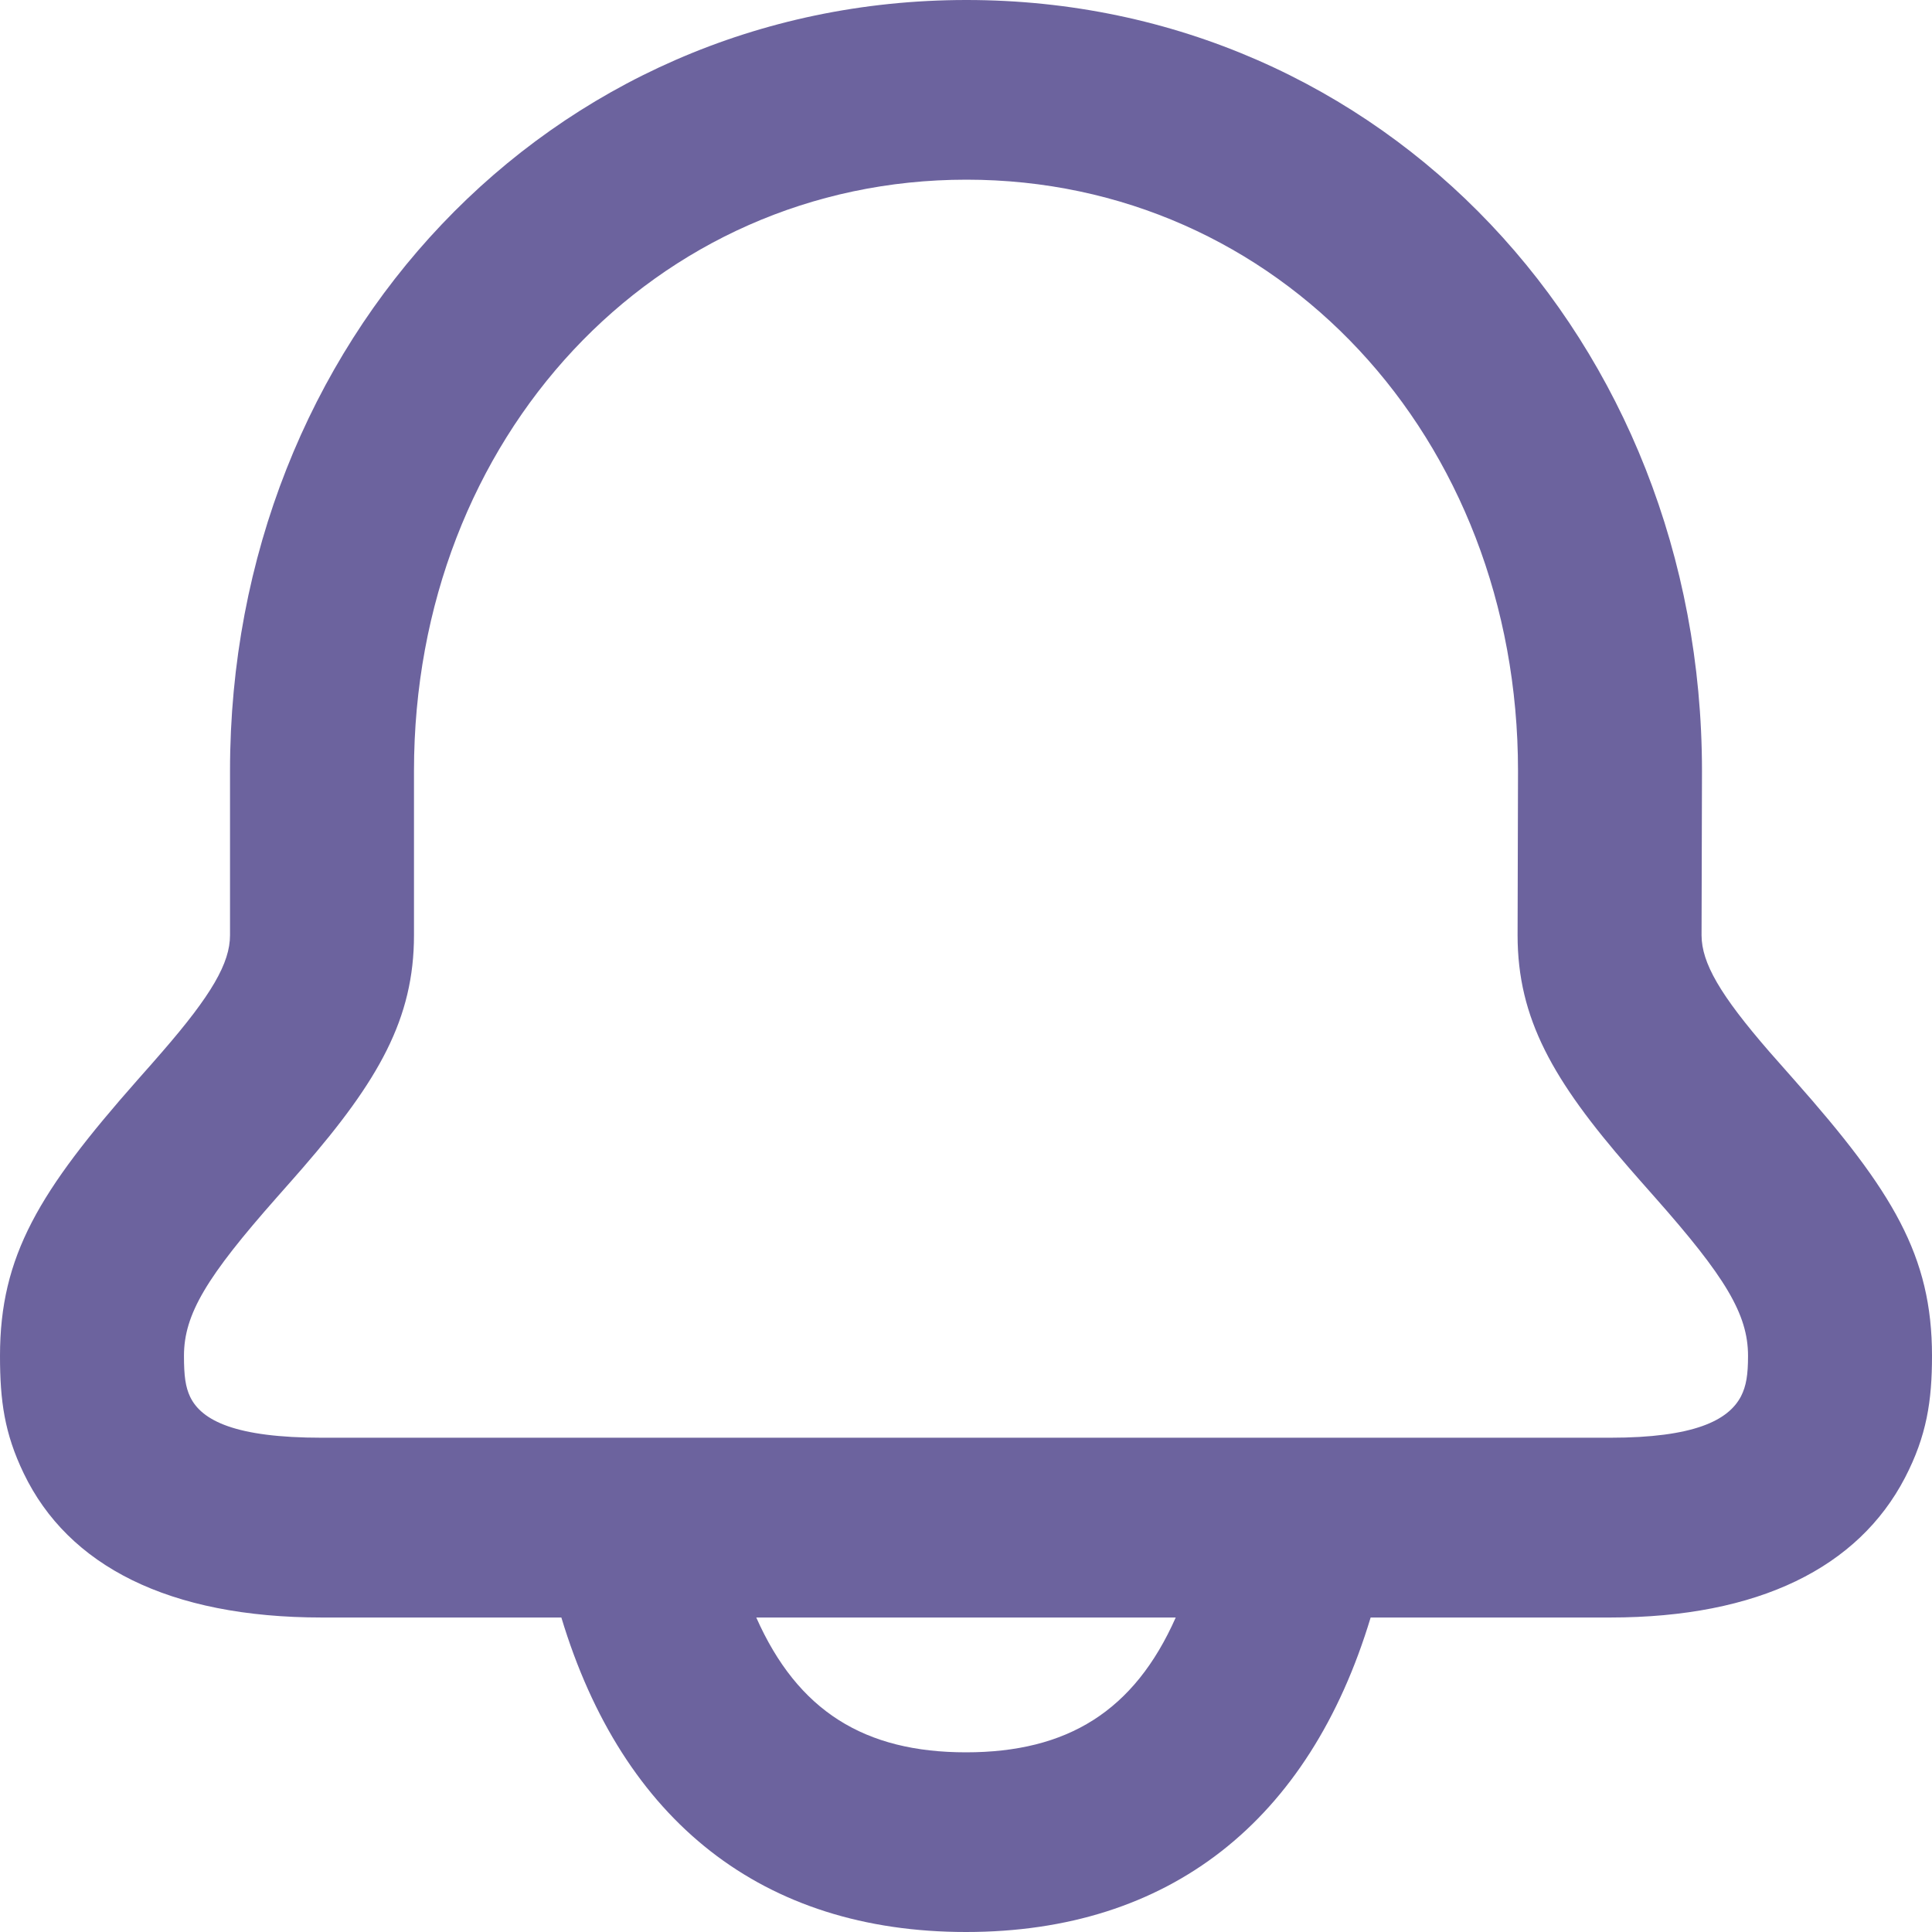<svg width="18" height="18" viewBox="0 0 18 18" fill="none" xmlns="http://www.w3.org/2000/svg">
<path d="M9.004 0C12.888 0 15.857 3.176 15.857 7.184L15.853 8.714C15.854 8.971 16.024 9.268 16.486 9.8C16.544 9.866 16.599 9.928 16.718 10.063C17.635 11.099 18 11.7 18 12.632C18 13.052 17.951 13.377 17.748 13.768C17.314 14.602 16.387 15.07 15 15.07L12.77 15.07C12.198 16.966 10.896 18 9 18C7.104 18 5.802 16.966 5.23 15.07L3 15.07C1.573 15.07 0.636 14.589 0.221 13.727C0.041 13.353 0 13.05 0 12.632C0 11.7 0.364 11.1 1.28 10.063C1.399 9.929 1.453 9.867 1.511 9.8C1.973 9.268 2.143 8.971 2.143 8.713V7.182C2.143 3.178 5.119 0 9.004 0ZM10.954 15.07H7.046C7.433 15.943 8.056 16.326 9 16.326C9.944 16.326 10.567 15.943 10.954 15.07ZM9.004 1.674C6.101 1.674 3.857 4.071 3.857 7.182V8.713C3.857 9.49 3.528 10.066 2.819 10.883C2.756 10.956 2.696 11.023 2.578 11.157C1.926 11.895 1.714 12.244 1.714 12.632C1.714 12.821 1.728 12.922 1.772 13.015C1.879 13.235 2.191 13.395 3 13.395H15C15.784 13.395 16.102 13.234 16.22 13.01C16.27 12.912 16.286 12.808 16.286 12.632C16.286 12.244 16.073 11.895 15.421 11.158C15.302 11.023 15.242 10.956 15.18 10.884C14.469 10.067 14.139 9.49 14.139 8.713L14.143 7.182C14.143 4.069 11.905 1.674 9.004 1.674Z" fill="#6C639E"/>
</svg>
